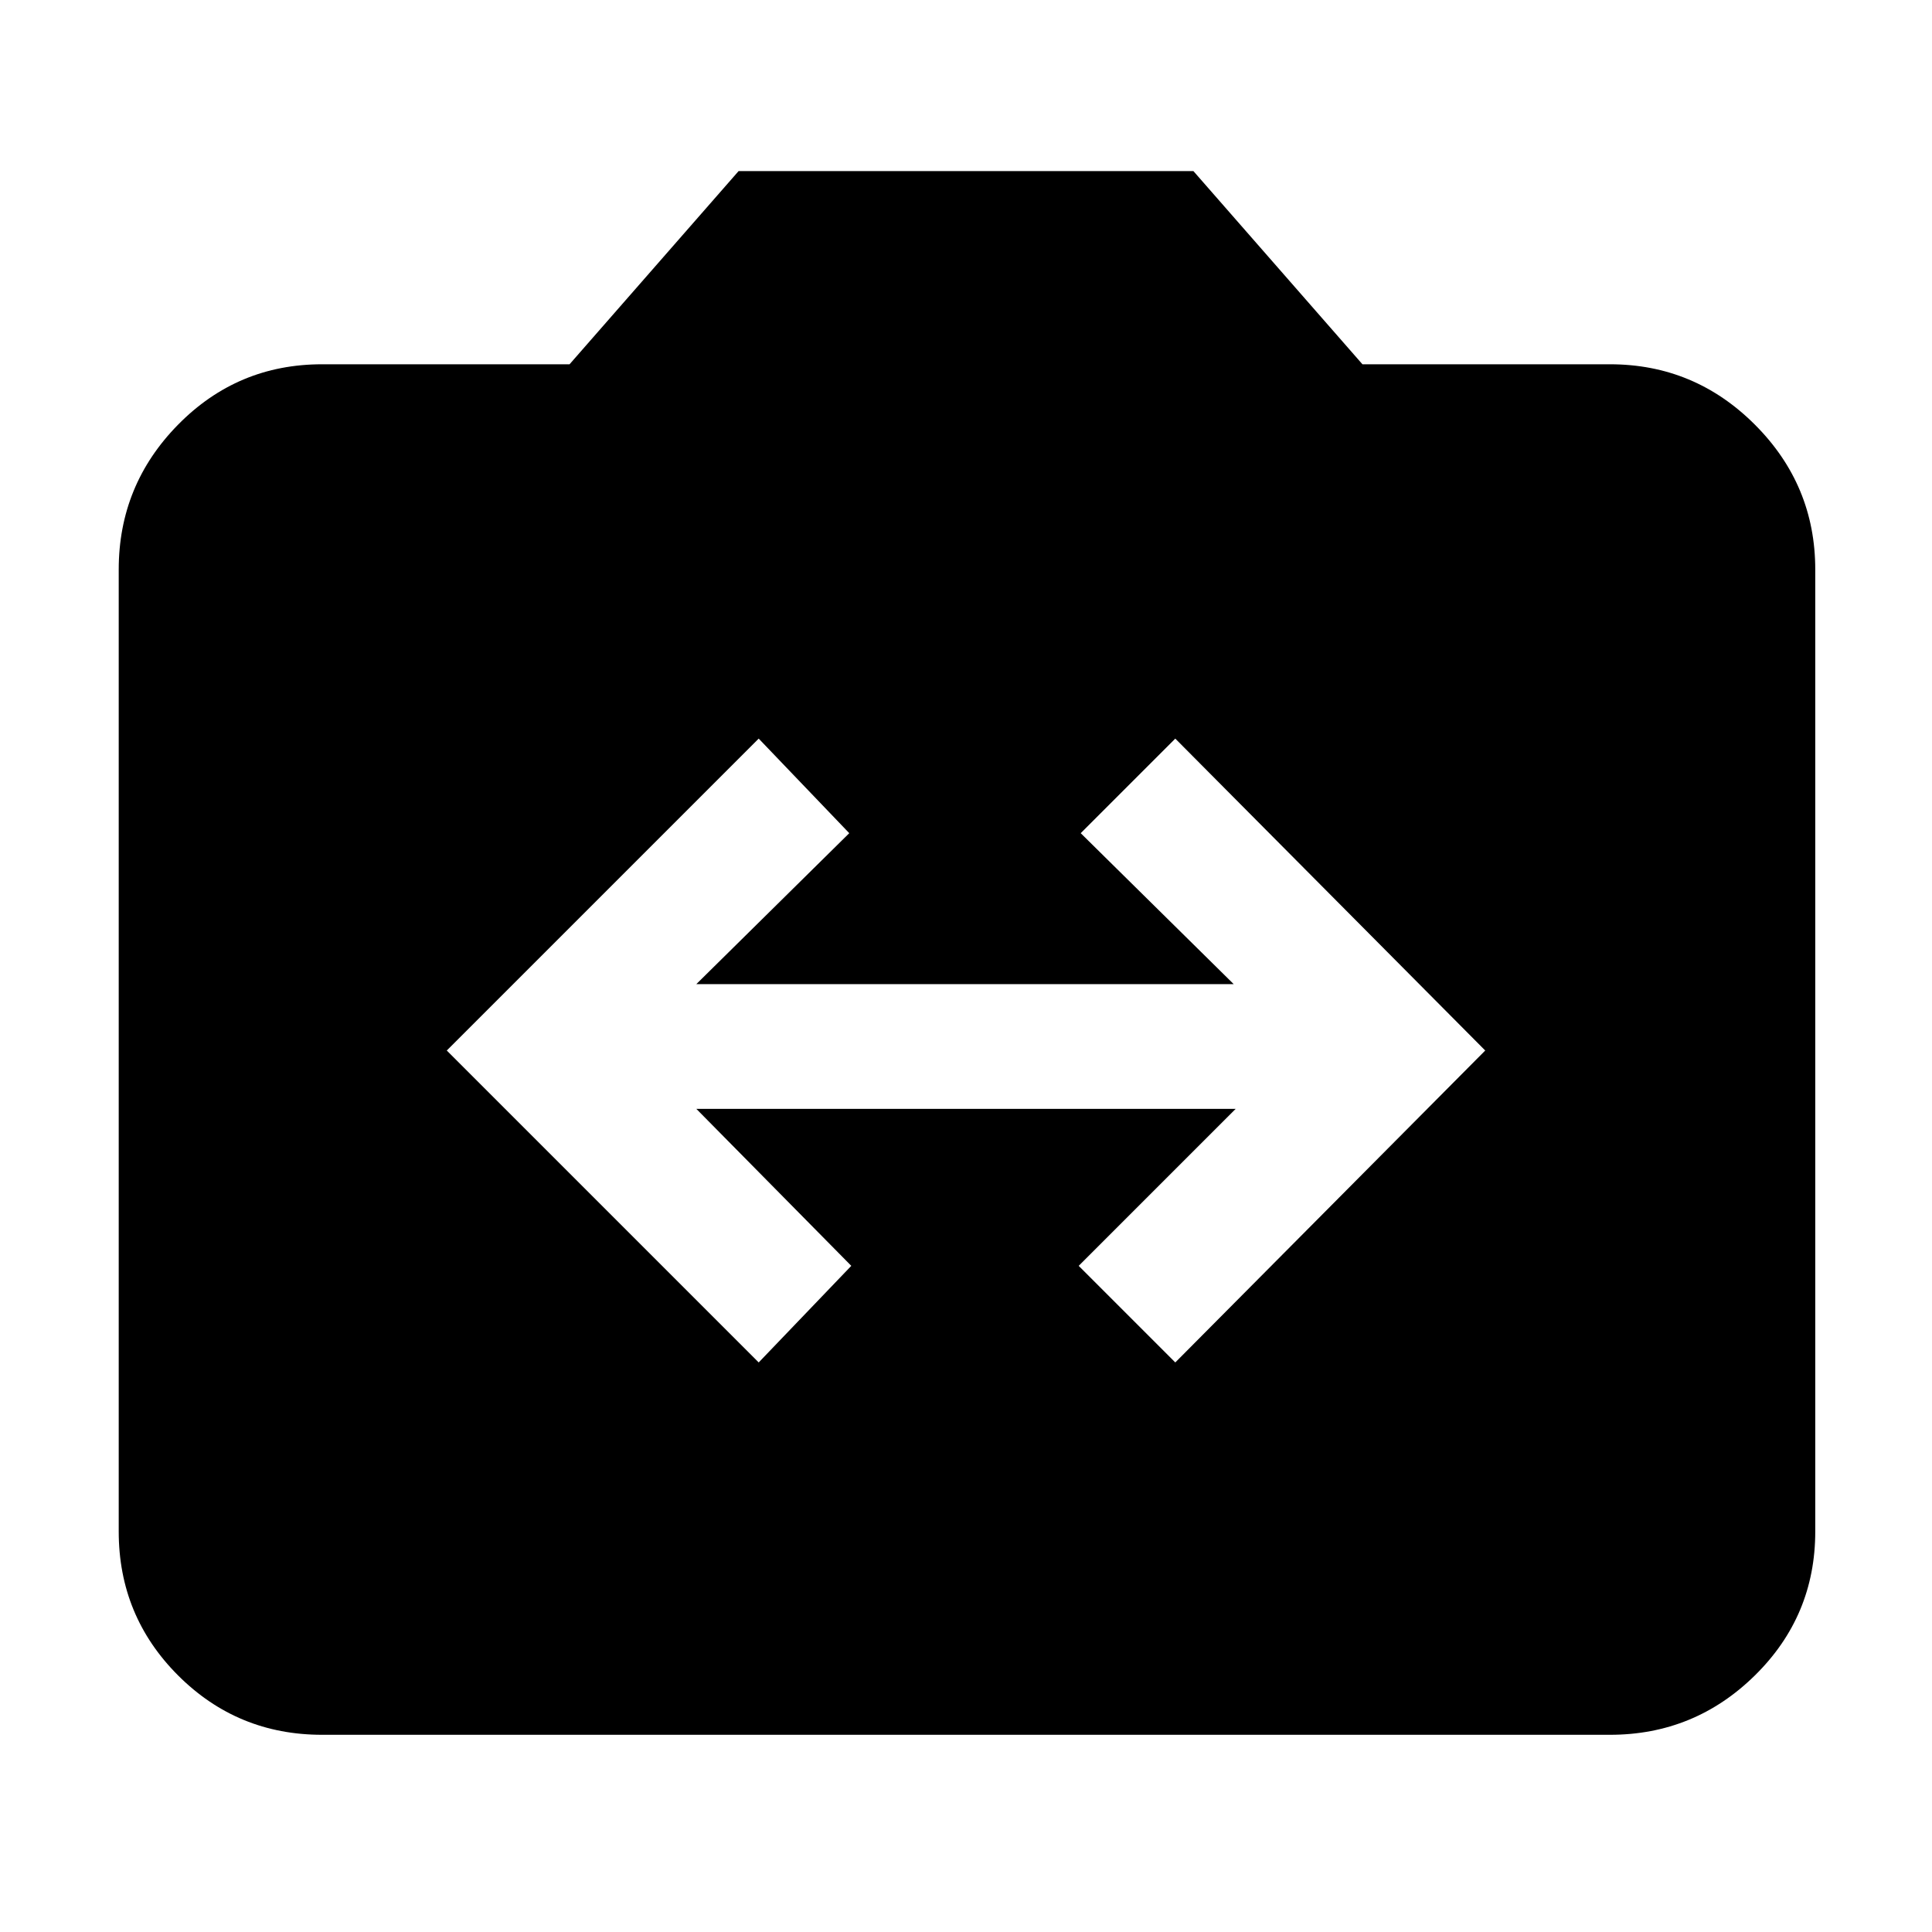 <svg xmlns="http://www.w3.org/2000/svg" height="40" width="40"><path d="M15.708 28.208 17.625 26.208 14.417 22.958H25.583L22.333 26.208L24.333 28.208L30.75 21.75L24.333 15.292L22.375 17.25L25.542 20.375H14.417L17.583 17.25L15.708 15.292L9.25 21.75ZM6.667 35.917Q4.917 35.917 3.687 34.688Q2.458 33.458 2.458 31.708V11.792Q2.458 10.042 3.687 8.792Q4.917 7.542 6.667 7.542H11.792L15.292 3.542H24.708L28.208 7.542H33.333Q35.083 7.542 36.333 8.792Q37.583 10.042 37.583 11.792V31.708Q37.583 33.458 36.333 34.688Q35.083 35.917 33.333 35.917Z"/></svg>